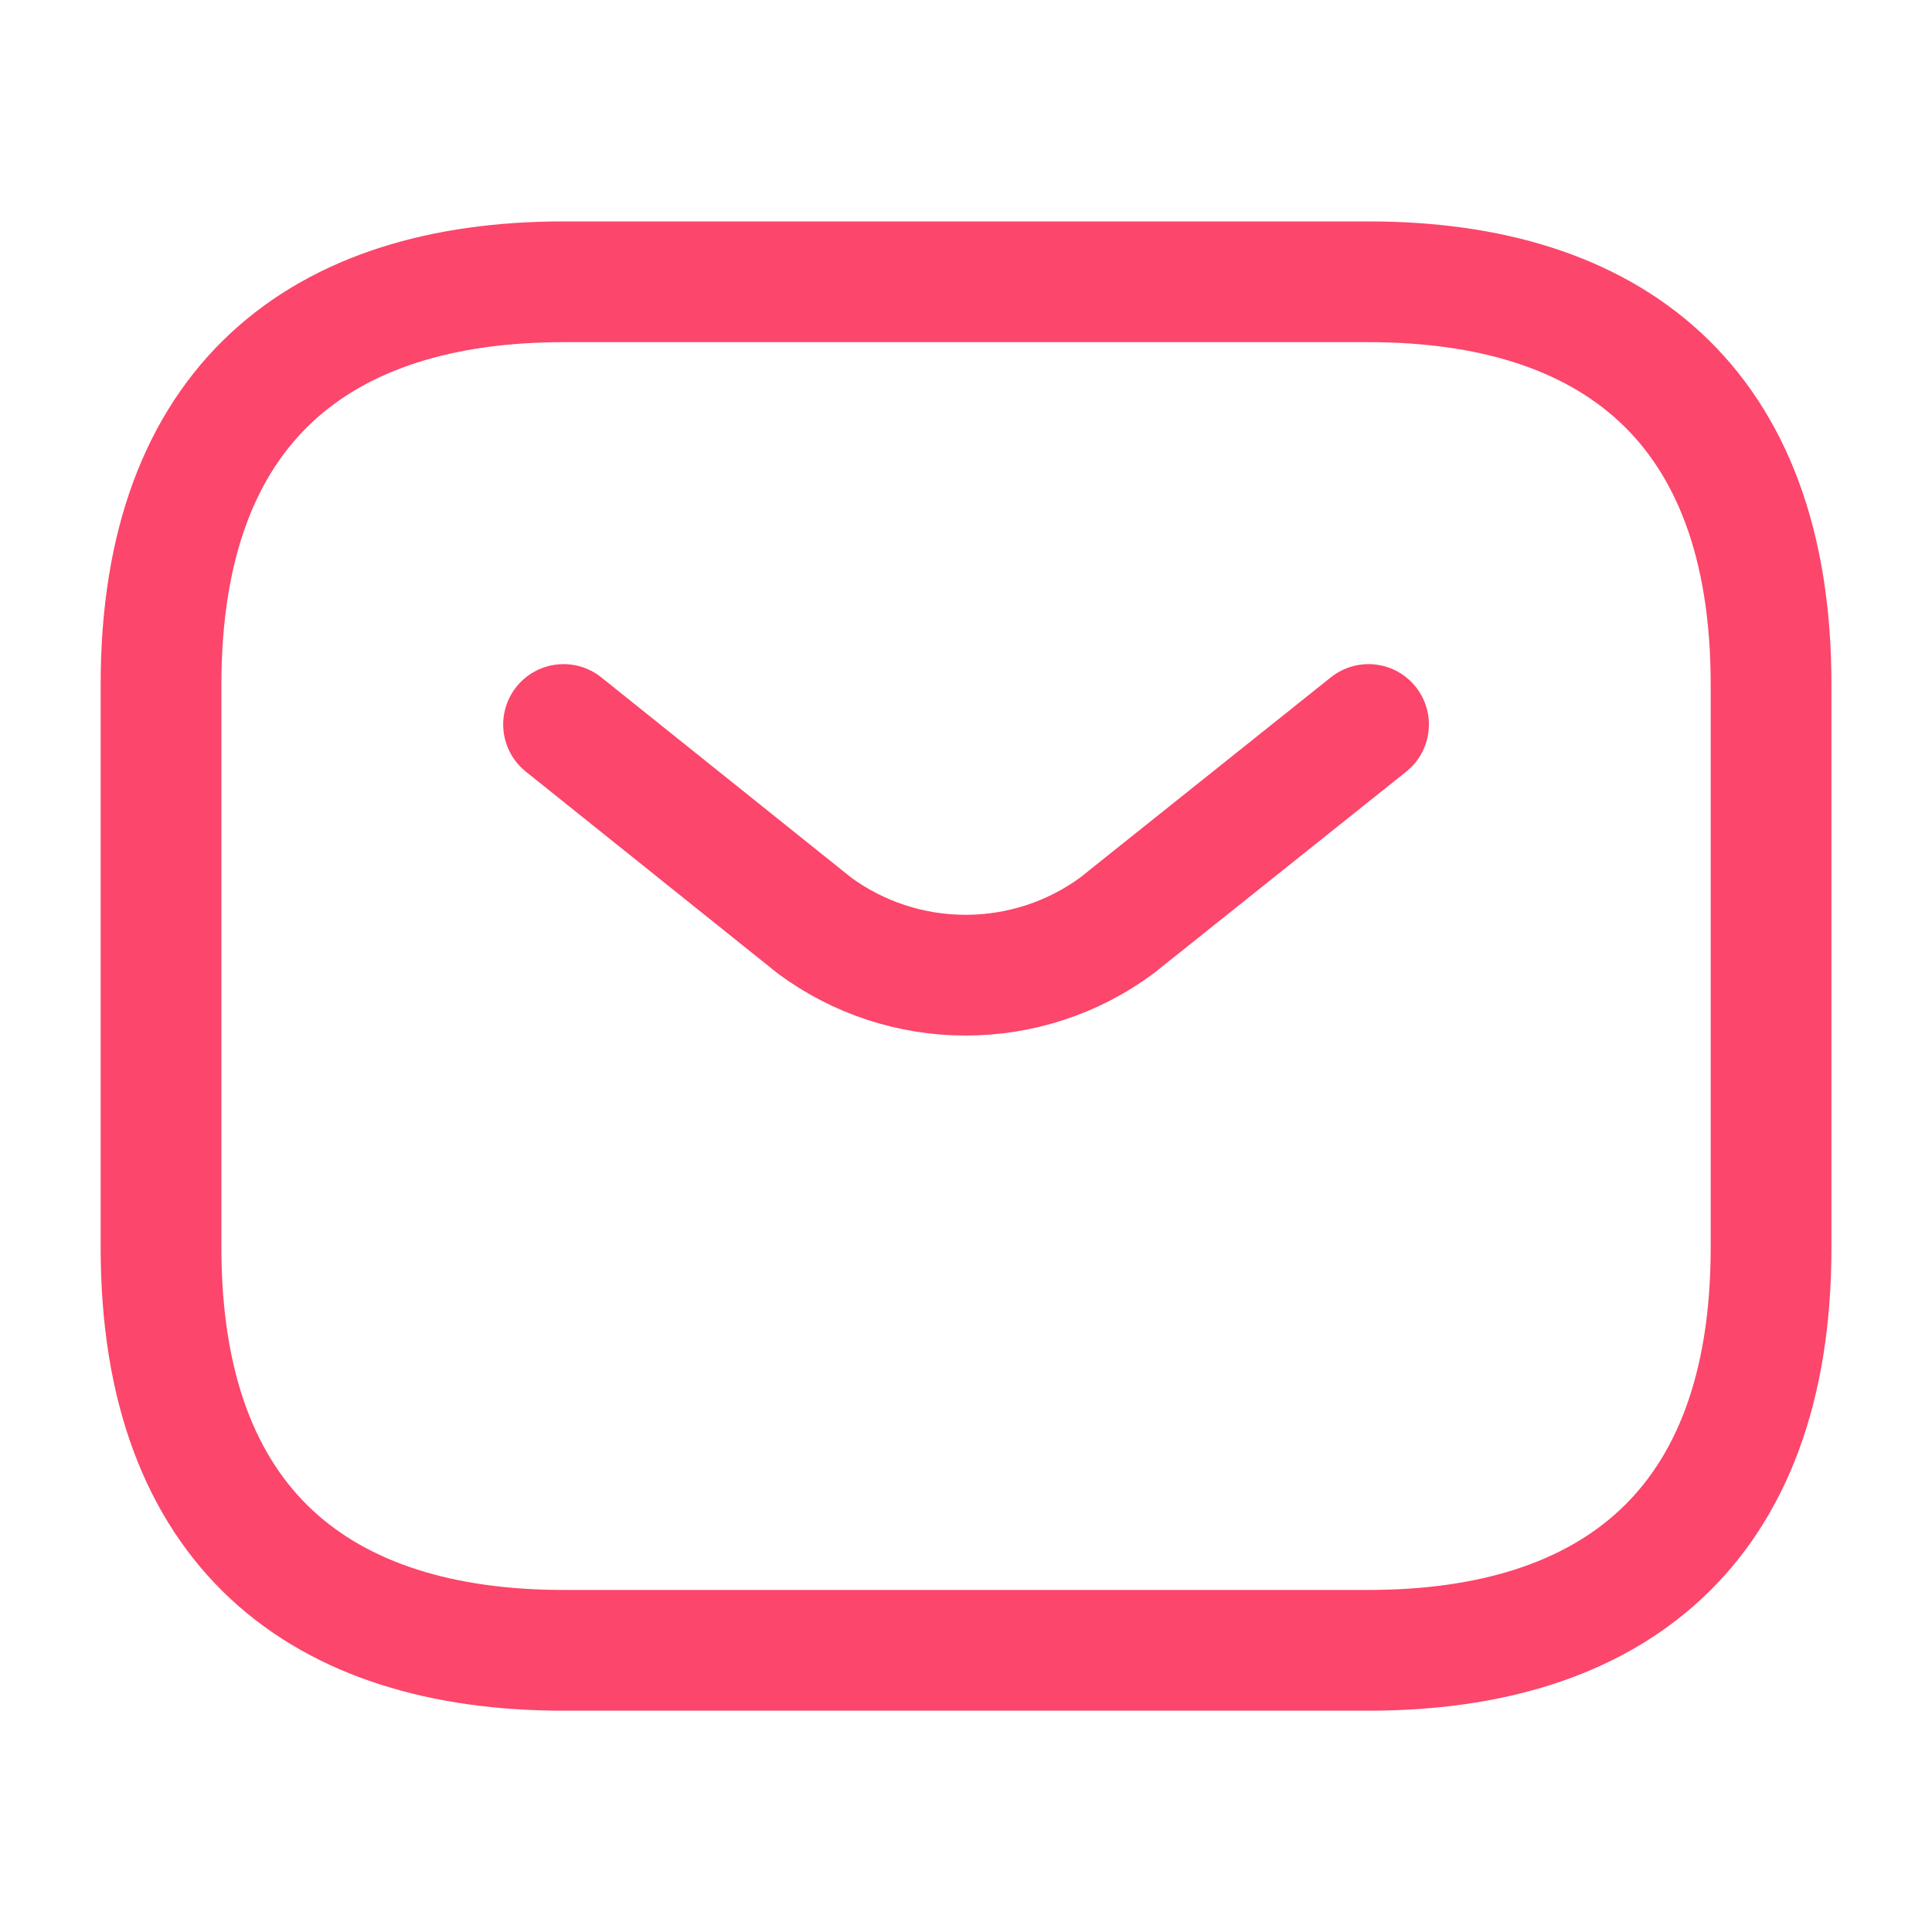 <svg width="20" height="20" viewBox="0 0 20 20" fill="none" xmlns="http://www.w3.org/2000/svg">
<mask id="mask0_3201_493" style="mask-type:luminance" maskUnits="userSpaceOnUse" x="0" y="0" width="20" height="20">
<path d="M20 0H0V20H20V0Z" fill="white"/>
</mask>
<g mask="url(#mask0_3201_493)">
<path d="M14.167 17.084H5.834C3.334 17.084 1.667 15.834 1.667 12.917V7.084C1.667 4.167 3.334 2.917 5.834 2.917H14.167C16.667 2.917 18.334 4.167 18.334 7.084V12.917C18.334 15.834 16.667 17.084 14.167 17.084Z" stroke="#FC466B" stroke-width="1.25" stroke-linecap="round" stroke-linejoin="round"/>
<path d="M14.167 7.5L11.559 9.583C11.106 9.916 10.559 10.095 9.996 10.095C9.434 10.095 8.887 9.916 8.434 9.583L5.834 7.5" stroke="#FC466B" stroke-width="1.25" stroke-linecap="round" stroke-linejoin="round"/>
</g>
</svg>
